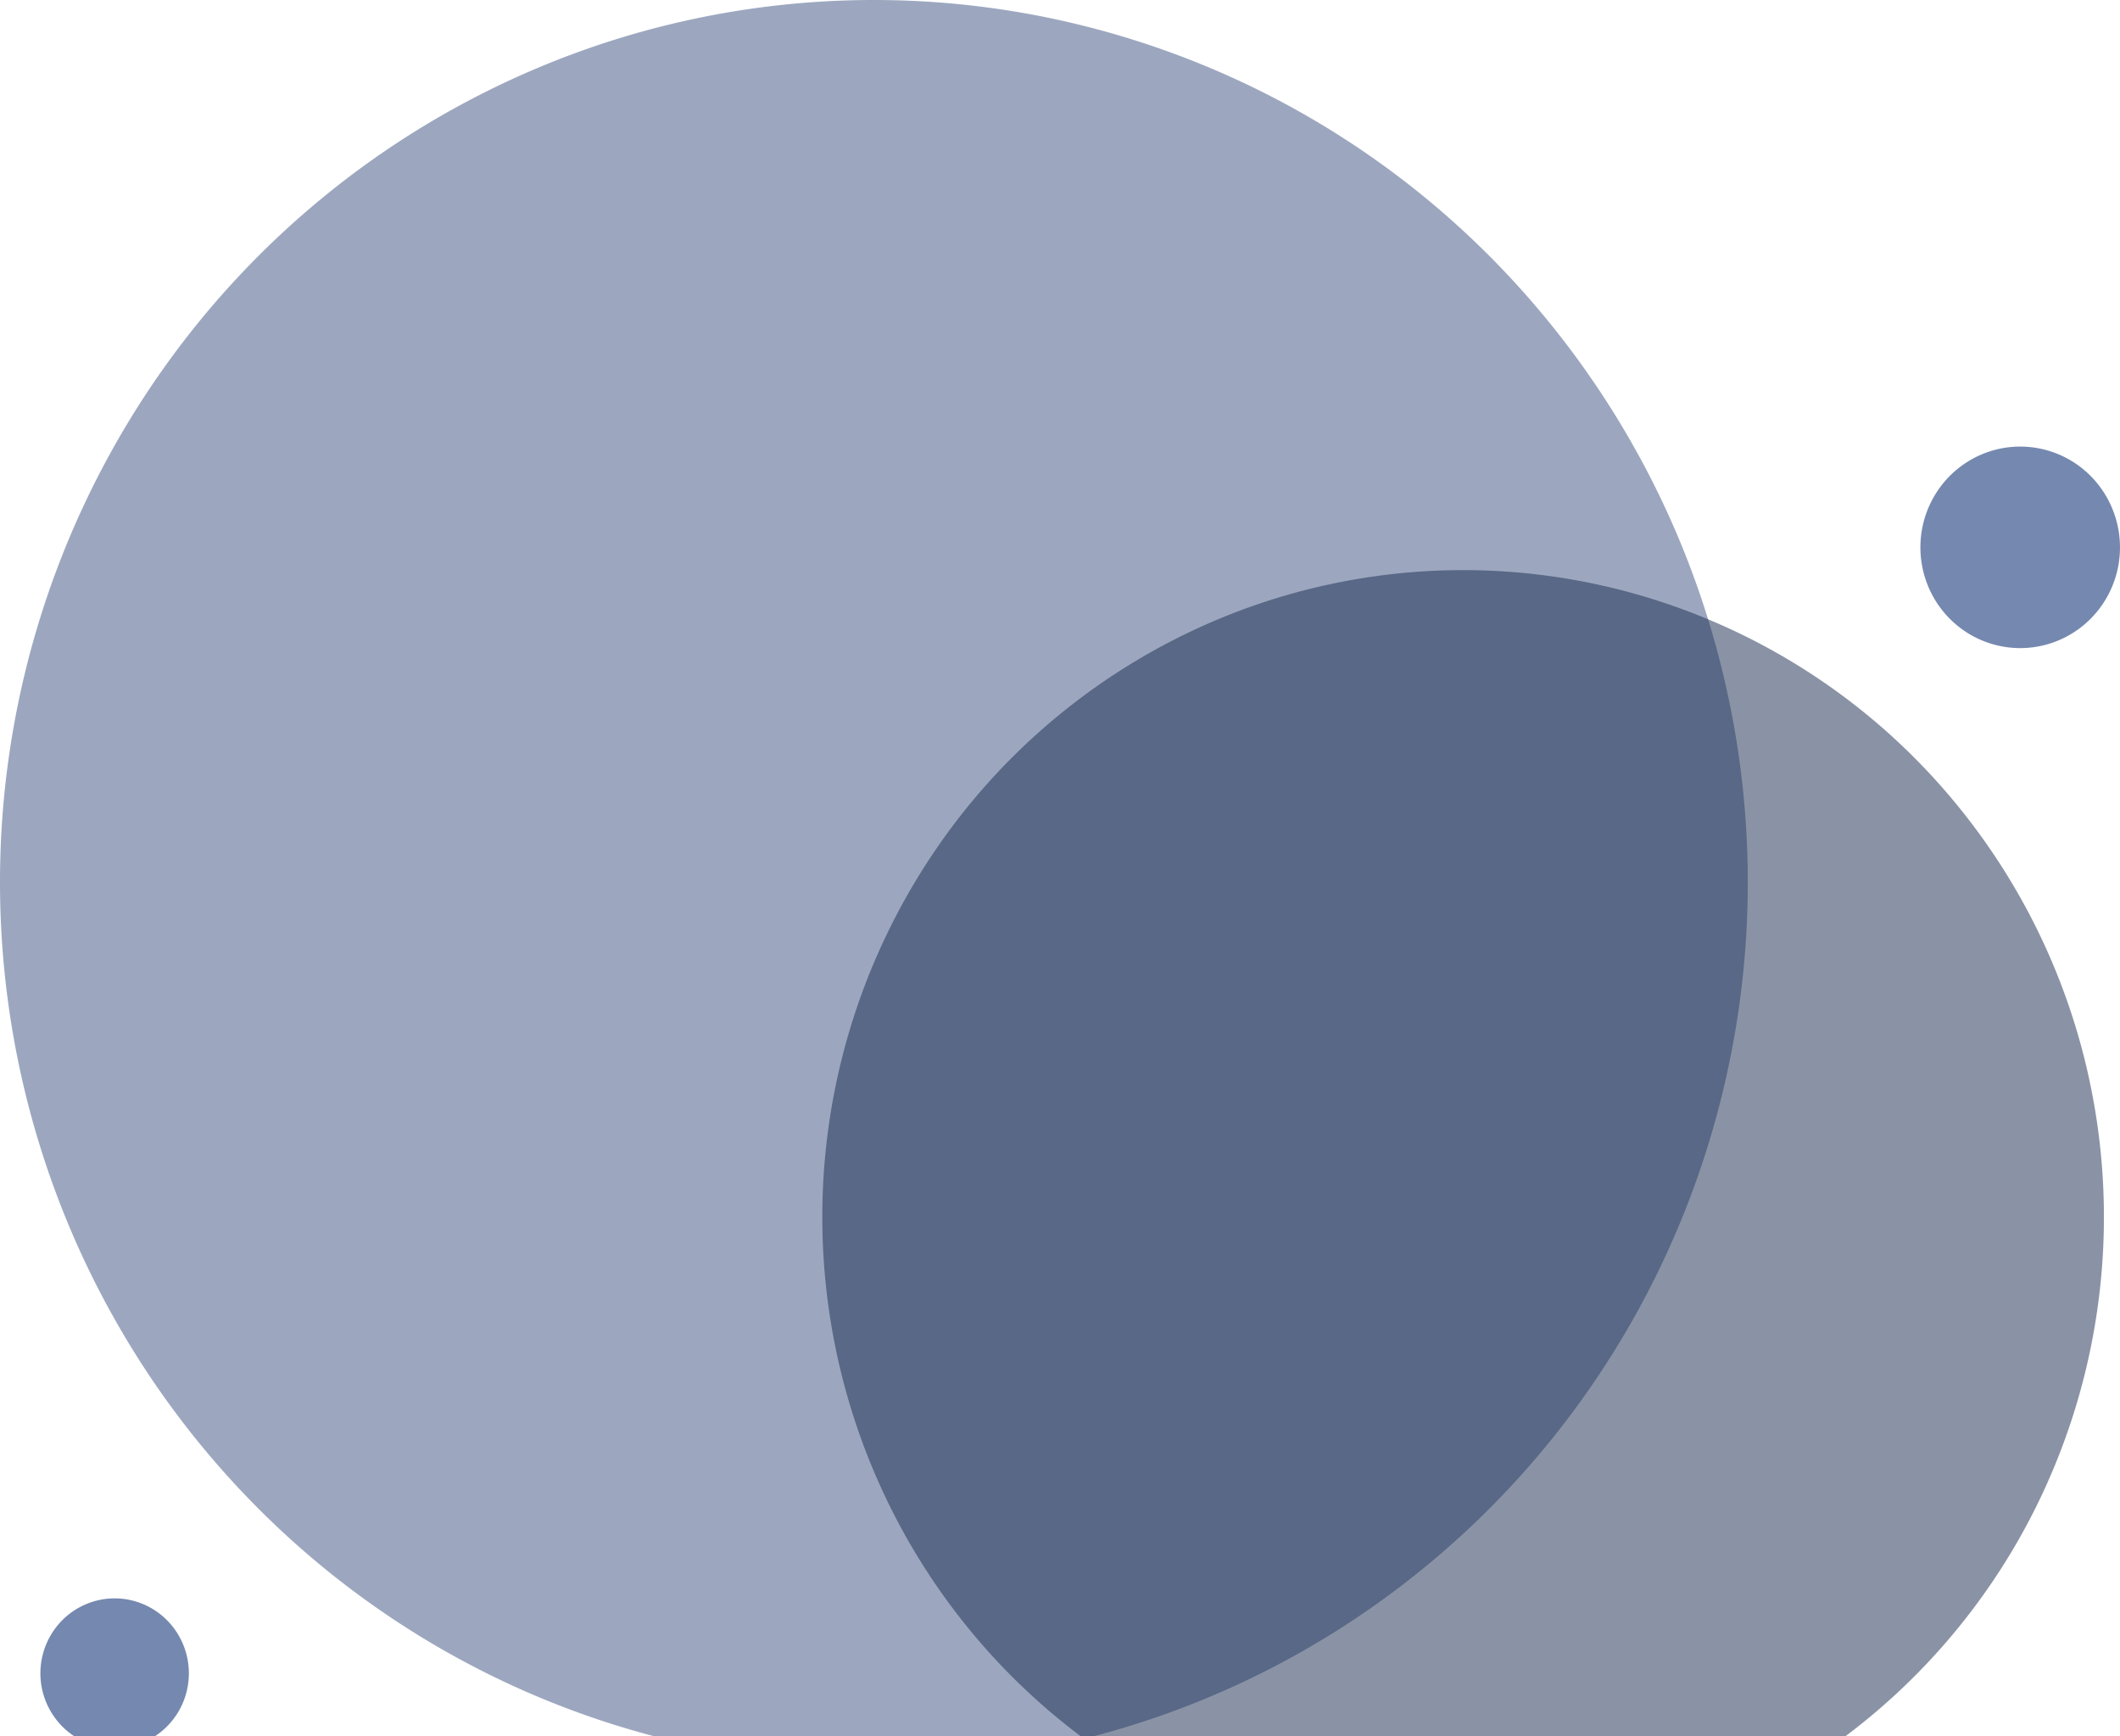 <svg width="149" height="122" viewBox="0 0 149 122" fill="none" xmlns="http://www.w3.org/2000/svg"><path fill-rule="evenodd" clip-rule="evenodd" d="M61.42 124.011a61.003 61.003 0 0034.123-10.45c10.1-6.813 17.973-16.497 22.621-27.827a62.56 62.56 0 003.496-35.825 62.19 62.19 0 00-16.81-31.748 61.24 61.24 0 00-31.448-16.97A60.881 60.881 0 0037.916 4.72C26.693 9.413 17.1 17.36 10.35 27.557A62.427 62.427 0 000 62.006C0 78.45 6.471 94.222 17.99 105.85c11.518 11.628 27.14 18.161 43.43 18.161z" fill="#495E89" opacity=".54"/><path fill-rule="evenodd" clip-rule="evenodd" d="M141.986 45.547a6.97 6.97 0 003.897-1.193 7.07 7.07 0 002.583-3.178 7.14 7.14 0 00-1.52-7.717 6.995 6.995 0 00-3.592-1.938 6.952 6.952 0 00-4.052.403 7.029 7.029 0 00-3.148 2.608 7.127 7.127 0 00-1.182 3.934c0 1.878.739 3.68 2.054 5.007a6.983 6.983 0 004.96 2.074zM8.057 122.863c1.032 0 2.04-.309 2.898-.888a5.26 5.26 0 001.922-2.364 5.315 5.315 0 00.296-3.044 5.283 5.283 0 00-1.429-2.696 5.2 5.2 0 00-2.672-1.441 5.163 5.163 0 00-3.014.302 5.223 5.223 0 00-2.34 1.941 5.303 5.303 0 00.651 6.649 5.195 5.195 0 003.688 1.541z" fill="#7588AF"/><path fill-rule="evenodd" clip-rule="evenodd" d="M102.829 131a44.731 44.731 0 0025.023-7.661 45.377 45.377 0 0016.589-20.405 45.868 45.868 0 002.564-26.27 45.604 45.604 0 00-12.326-23.28 44.907 44.907 0 00-23.061-12.444 44.641 44.641 0 00-26.022 2.588 45.133 45.133 0 00-20.212 16.747 45.776 45.776 0 00-7.589 25.262c0 12.057 4.745 23.621 13.19 32.147C79.431 126.21 90.885 131 102.83 131z" fill="#1A2B4F" opacity=".51"/></svg>